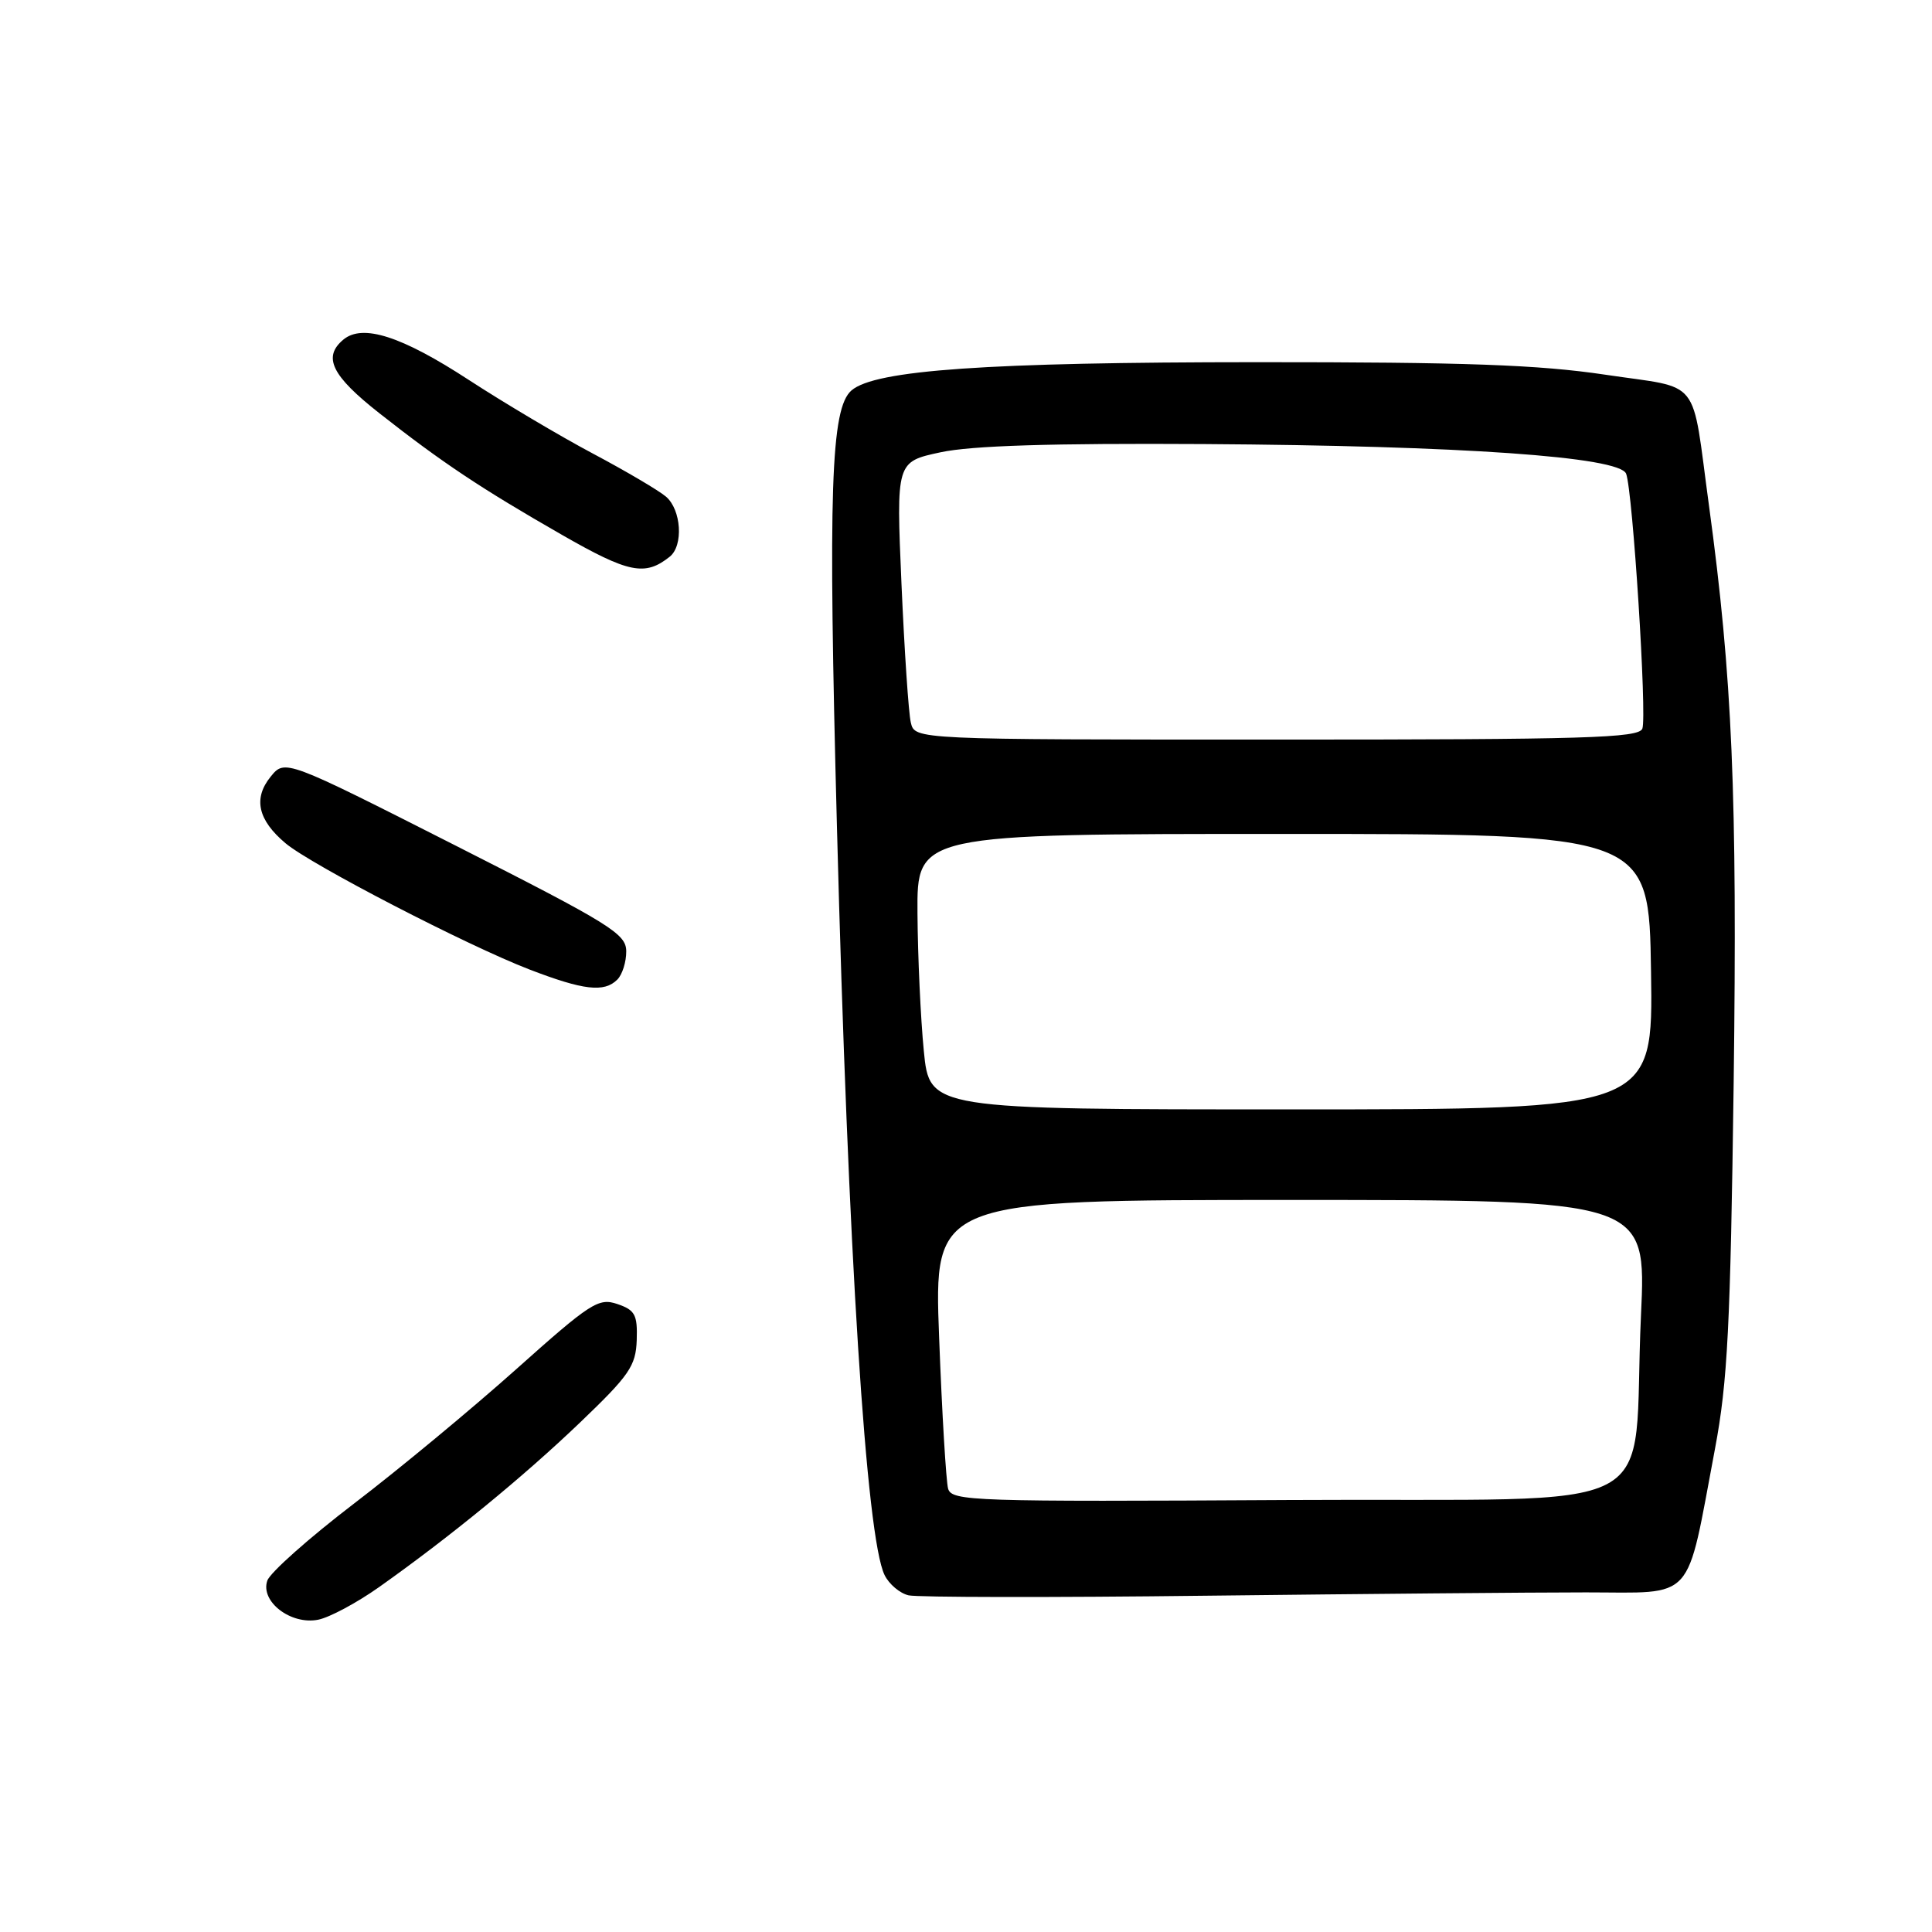 <?xml version="1.0" encoding="UTF-8" standalone="no"?>
<!DOCTYPE svg PUBLIC "-//W3C//DTD SVG 1.1//EN" "http://www.w3.org/Graphics/SVG/1.1/DTD/svg11.dtd" >
<svg xmlns="http://www.w3.org/2000/svg" xmlns:xlink="http://www.w3.org/1999/xlink" version="1.1" viewBox="0 0 256 256">
 <g >
 <path fill="currentColor"
d=" M 50.20 210.32 C 59.62 203.65 69.33 195.70 76.87 188.48 C 83.40 182.23 84.25 181.00 84.37 177.57 C 84.48 174.21 84.15 173.59 81.80 172.79 C 79.31 171.94 78.26 172.62 68.41 181.42 C 62.53 186.67 52.86 194.69 46.91 199.23 C 40.96 203.78 35.79 208.37 35.42 209.44 C 34.46 212.21 38.54 215.34 42.16 214.62 C 43.67 214.32 47.28 212.38 50.20 210.32 Z  M 210.13 211.00 C 224.79 211.00 223.35 212.60 227.24 192.00 C 228.92 183.09 229.29 175.74 229.72 143.50 C 230.21 105.32 229.55 89.72 226.45 67.00 C 224.08 49.64 225.61 51.58 212.71 49.65 C 203.86 48.33 194.13 47.98 166.50 47.99 C 130.81 48.00 115.96 49.03 112.83 51.73 C 110.08 54.10 109.72 64.88 110.90 109.61 C 112.38 166.01 114.78 203.74 117.21 208.70 C 117.80 209.91 119.23 211.12 120.39 211.39 C 121.55 211.66 139.34 211.69 159.91 211.44 C 180.49 211.20 203.09 211.00 210.13 211.00 Z  M 81.80 129.80 C 82.46 129.14 82.99 127.45 82.98 126.05 C 82.97 123.73 80.89 122.45 60.36 112.04 C 37.75 100.58 37.75 100.58 35.85 102.93 C 33.53 105.80 34.17 108.66 37.84 111.74 C 41.25 114.60 61.87 125.27 70.15 128.46 C 77.33 131.22 80.06 131.54 81.80 129.80 Z  M 88.75 73.76 C 90.58 72.29 90.28 67.55 88.25 65.81 C 87.29 64.99 82.93 62.42 78.56 60.10 C 74.19 57.78 66.80 53.39 62.13 50.35 C 53.22 44.54 48.06 42.88 45.51 44.99 C 42.73 47.30 43.93 49.77 50.25 54.74 C 58.56 61.28 63.73 64.72 74.46 70.87 C 83.33 75.95 85.47 76.38 88.75 73.76 Z  M 125.63 197.26 C 125.36 196.29 124.82 187.29 124.44 177.25 C 123.74 159.00 123.74 159.00 170.95 159.00 C 218.15 159.00 218.15 159.00 217.44 174.25 C 216.17 201.63 222.19 198.46 170.81 198.76 C 128.90 199.00 126.11 198.91 125.63 197.26 Z  M 122.41 139.25 C 121.99 134.99 121.61 126.78 121.57 121.00 C 121.50 110.50 121.50 110.50 170.00 110.50 C 218.50 110.50 218.50 110.50 218.77 128.75 C 219.05 147.00 219.05 147.00 171.11 147.00 C 123.17 147.00 123.17 147.00 122.41 139.25 Z  M 120.69 95.75 C 120.39 94.51 119.84 86.23 119.45 77.35 C 118.75 61.19 118.75 61.19 124.63 59.93 C 128.72 59.05 139.28 58.72 159.50 58.84 C 193.69 59.06 214.60 60.52 215.47 62.77 C 216.35 65.07 218.25 94.91 217.62 96.55 C 217.14 97.79 210.06 98.00 169.14 98.00 C 121.22 98.00 121.22 98.00 120.69 95.75 Z "/>
</g>
</svg>
